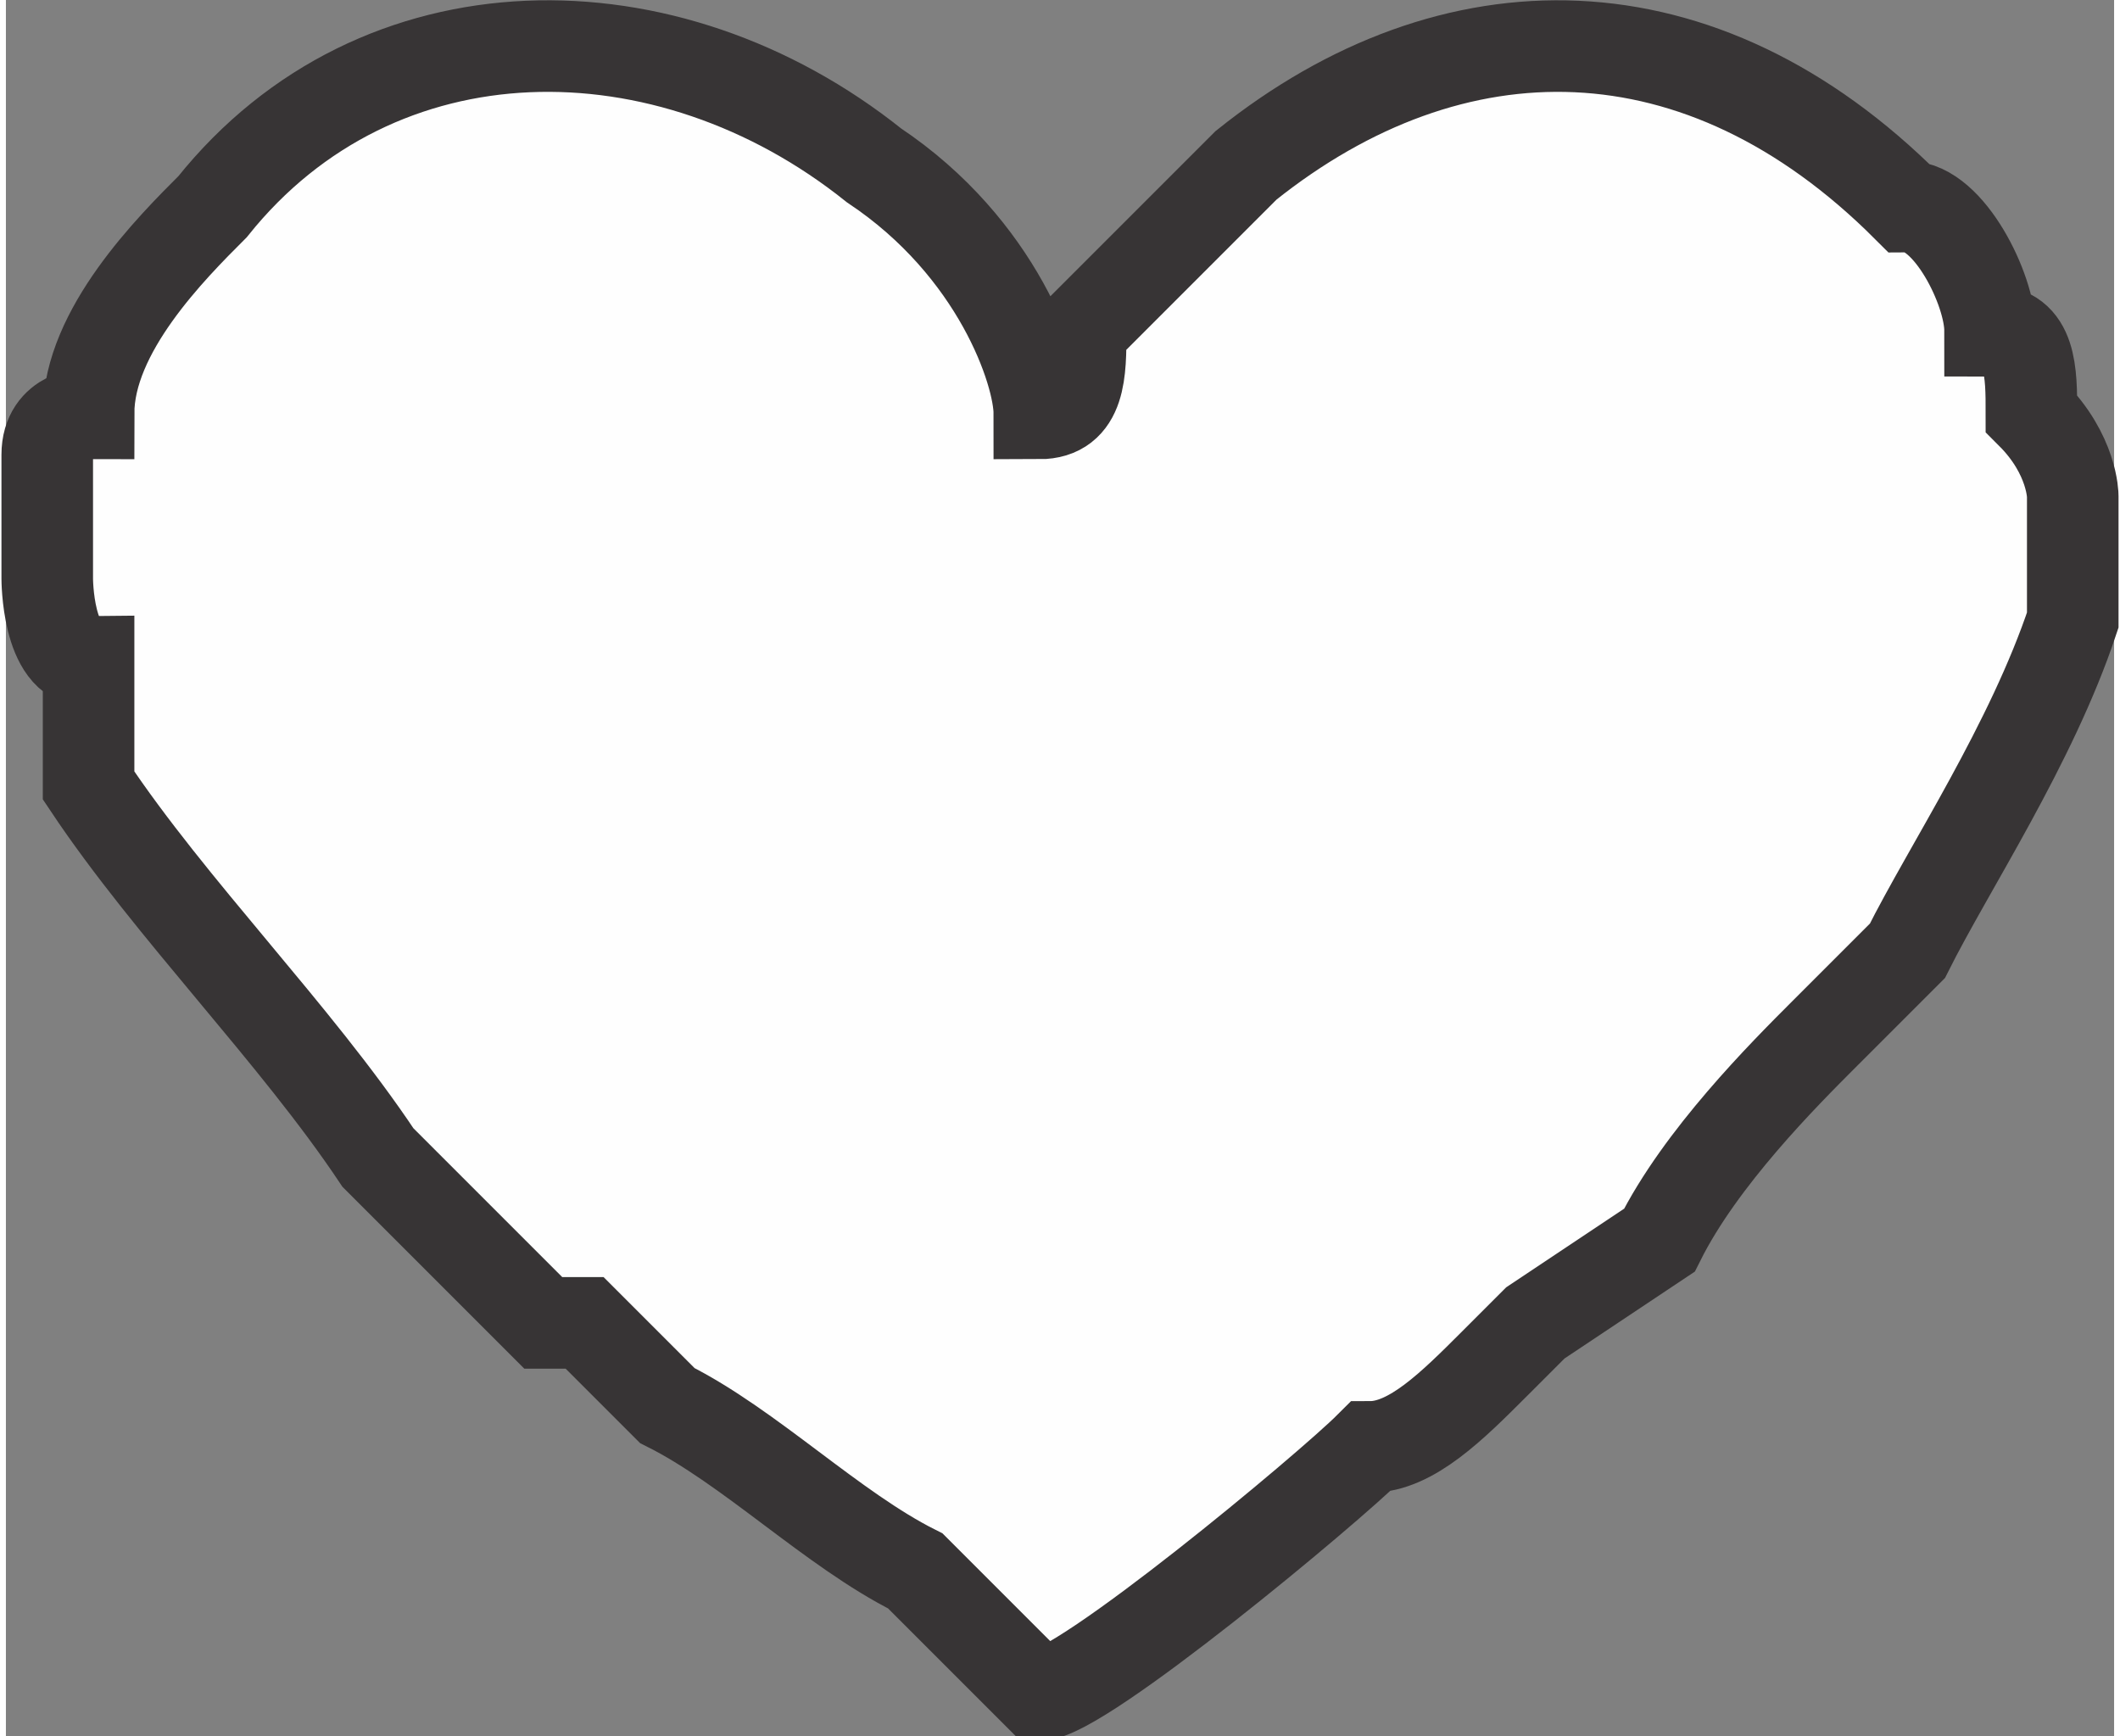 <?xml version="1.0" encoding="UTF-8"?>
<!DOCTYPE svg PUBLIC "-//W3C//DTD SVG 1.1//EN" "http://www.w3.org/Graphics/SVG/1.1/DTD/svg11.dtd">
<!-- Creator: CorelDRAW X7 -->
<svg xmlns="http://www.w3.org/2000/svg" xml:space="preserve" width="5.744mm" height="4.704mm" version="1.1" style="shape-rendering:geometricPrecision; text-rendering:geometricPrecision; image-rendering:optimizeQuality; fill-rule:evenodd; clip-rule:evenodd"
viewBox="0 0 51 42"
 xmlns:xlink="http://www.w3.org/1999/xlink">
 <rect x="0" y="0" width="51" height="42" fill="#808080" stroke="none"/>
 <defs>
  <style type="text/css">
   <![CDATA[
    .str0 {stroke:#373435;stroke-width:2.215}
    .fil0 {fill:#FEFEFE}
   ]]>
  </style>
 </defs>
 <g id="Capa_x0020_1">
  <path class="fil0 str0" d="M1 12l0 2c0,0 0,2 1,2 0,1 0,2 0,3 2,3 5,6 7,9l4 4c1,0 1,0 1,0l2 2c2,1 4,3 6,4 0,0 3,3 3,3 1,0 7,-5 8,-6 1,0 2,-1 3,-2 1,-1 1,-1 1,-1l3 -2c1,-2 3,-4 4,-5l2 -2c1,-2 3,-5 4,-8 0,0 0,-1 0,-1l0 -2c0,0 0,-1 -1,-2 0,-1 0,-2 -1,-2 0,-1 -1,-3 -2,-3 -5,-5 -11,-5 -16,-1 -1,1 -3,3 -4,4 0,1 0,2 -1,2 0,-1 -1,-4 -4,-6 -5,-4 -12,-4 -16,1 -1,1 -3,3 -3,5 0,0 -1,0 -1,1l0 1c0,0 0,0 0,0z"/>
 </g>
</svg>
